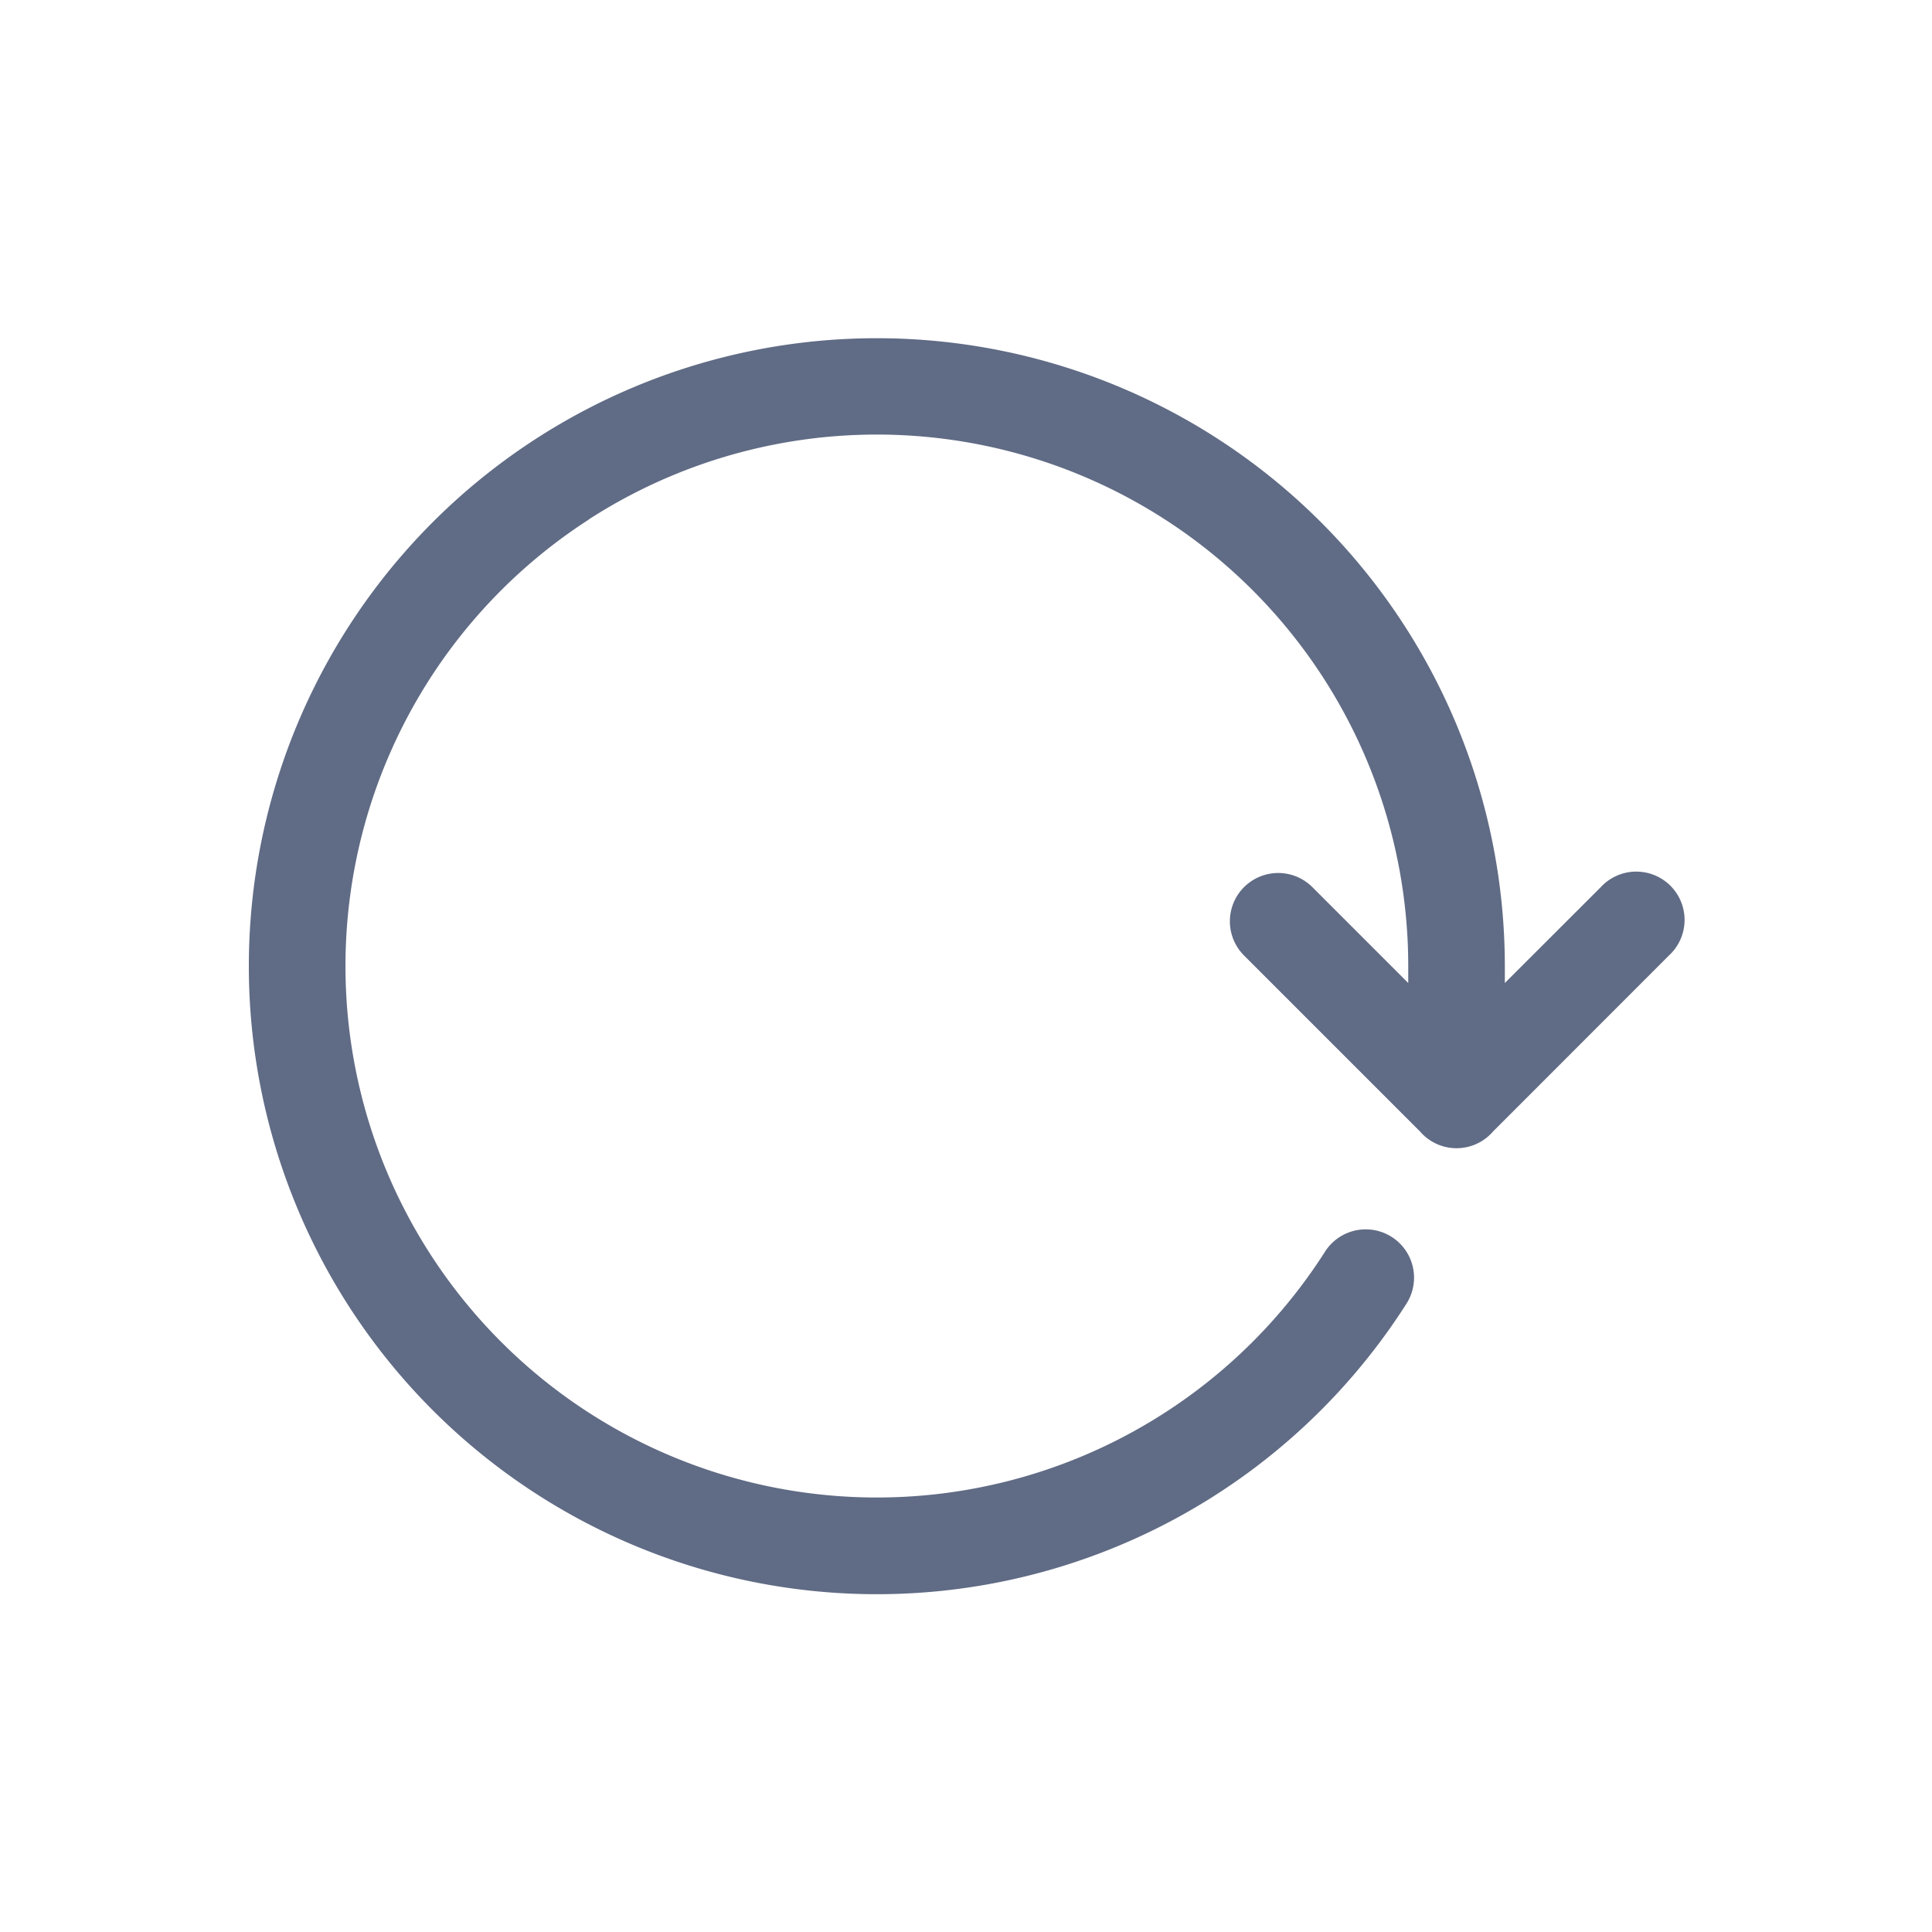 <svg xmlns="http://www.w3.org/2000/svg" width="20" height="20" fill="none" viewBox="0 0 20 20">
  <path fill="#606B85" d="M6.095 5.377a5.501 5.501 0 0 1 8.483 4.622v.177l-.992-.992a.5.5 0 0 0-.708.707l1.822 1.822a.499.499 0 0 0 .757-.001l1.82-1.821a.5.5 0 1 0-.706-.707l-.993.992V10a6.501 6.501 0 1 0-1.018 3.495.5.5 0 0 0-.844-.537 5.501 5.501 0 1 1-7.62-7.58Z"/>
</svg>
